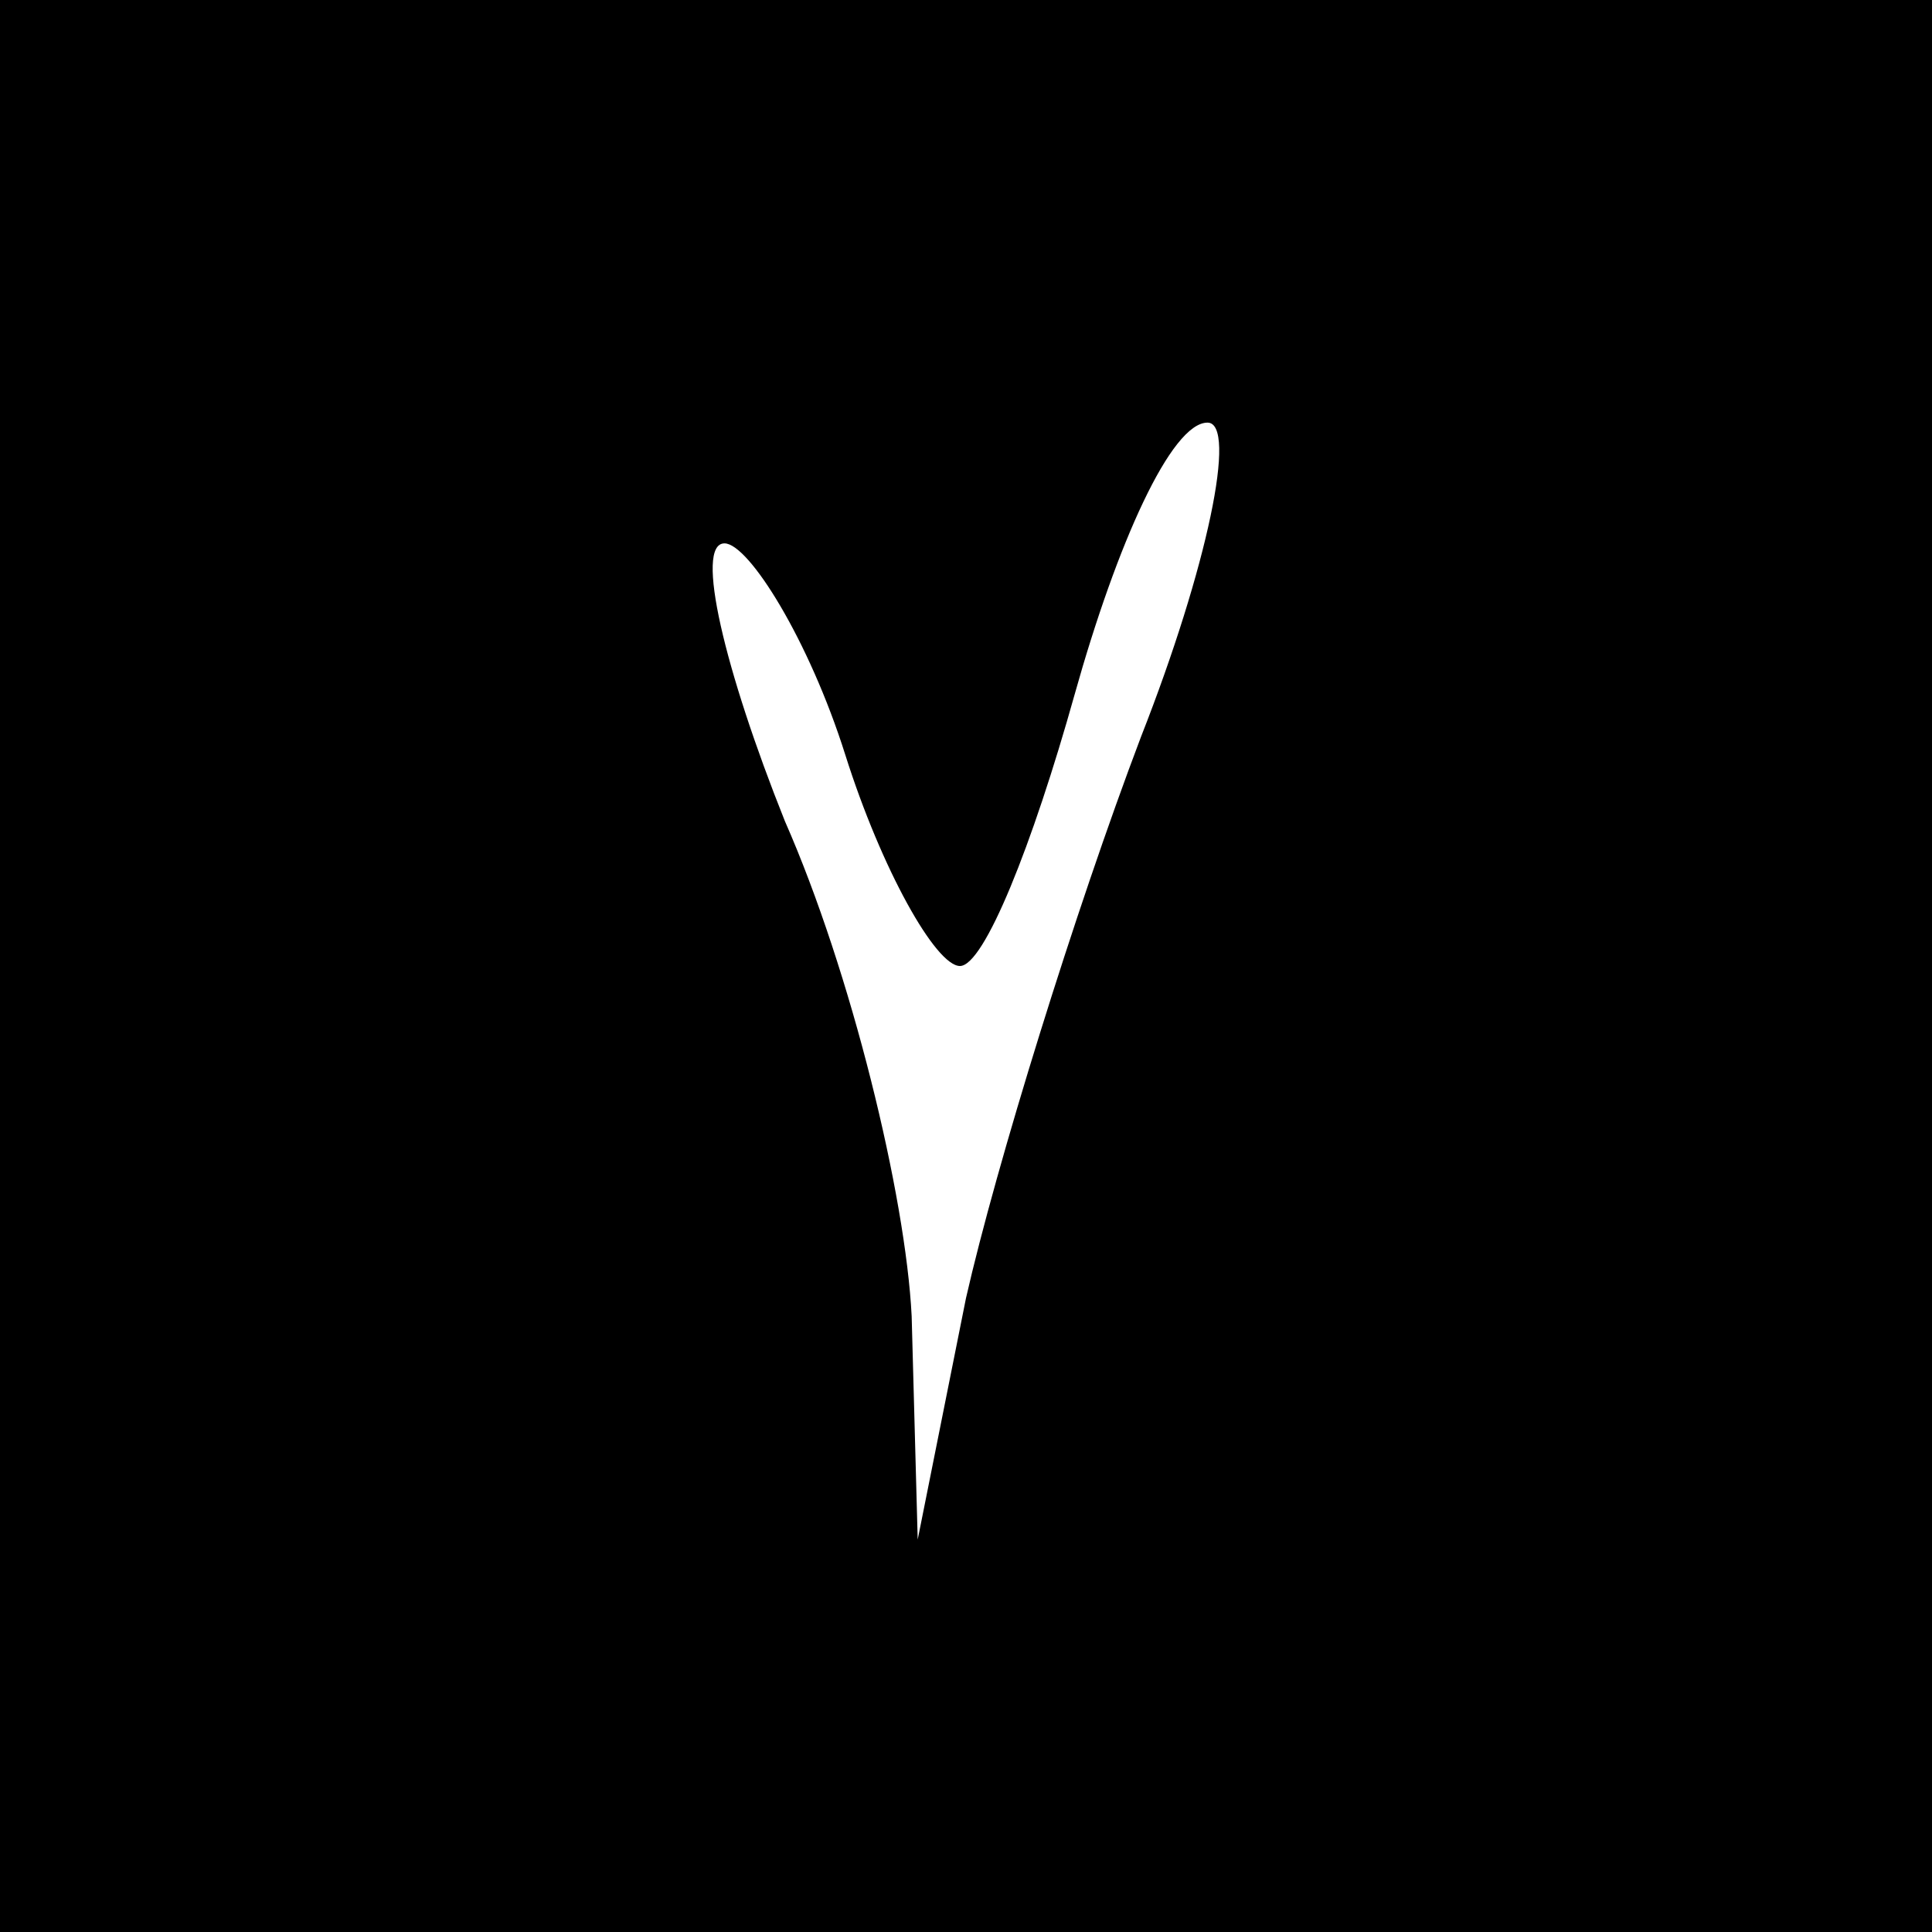<?xml version="1.0" standalone="no"?>
<!DOCTYPE svg PUBLIC "-//W3C//DTD SVG 20010904//EN"
 "http://www.w3.org/TR/2001/REC-SVG-20010904/DTD/svg10.dtd">
<svg version="1.0" xmlns="http://www.w3.org/2000/svg"
 width="32pt" height="32pt" viewBox="0 0 32 32"
 preserveAspectRatio="xMidYMid meet">

<g transform="translate(0,32) scale(0.1,-0.1)"
fill="#000000" stroke="none">
<path d="M0 160 l0 -160 160 0 160 0 0 160 0 160 -160 0 -160 0 0 -160z m189
38 c-11 -29 -24 -71 -29 -93 l-8 -40 -1 37 c-1 20 -10 57 -21 82 -10 25 -15
46 -10 46 4 0 14 -16 20 -35 6 -19 15 -35 19 -35 4 0 12 20 19 45 7 25 16 45
22 45 5 0 0 -24 -11 -52z"/>
</g>
</svg>
